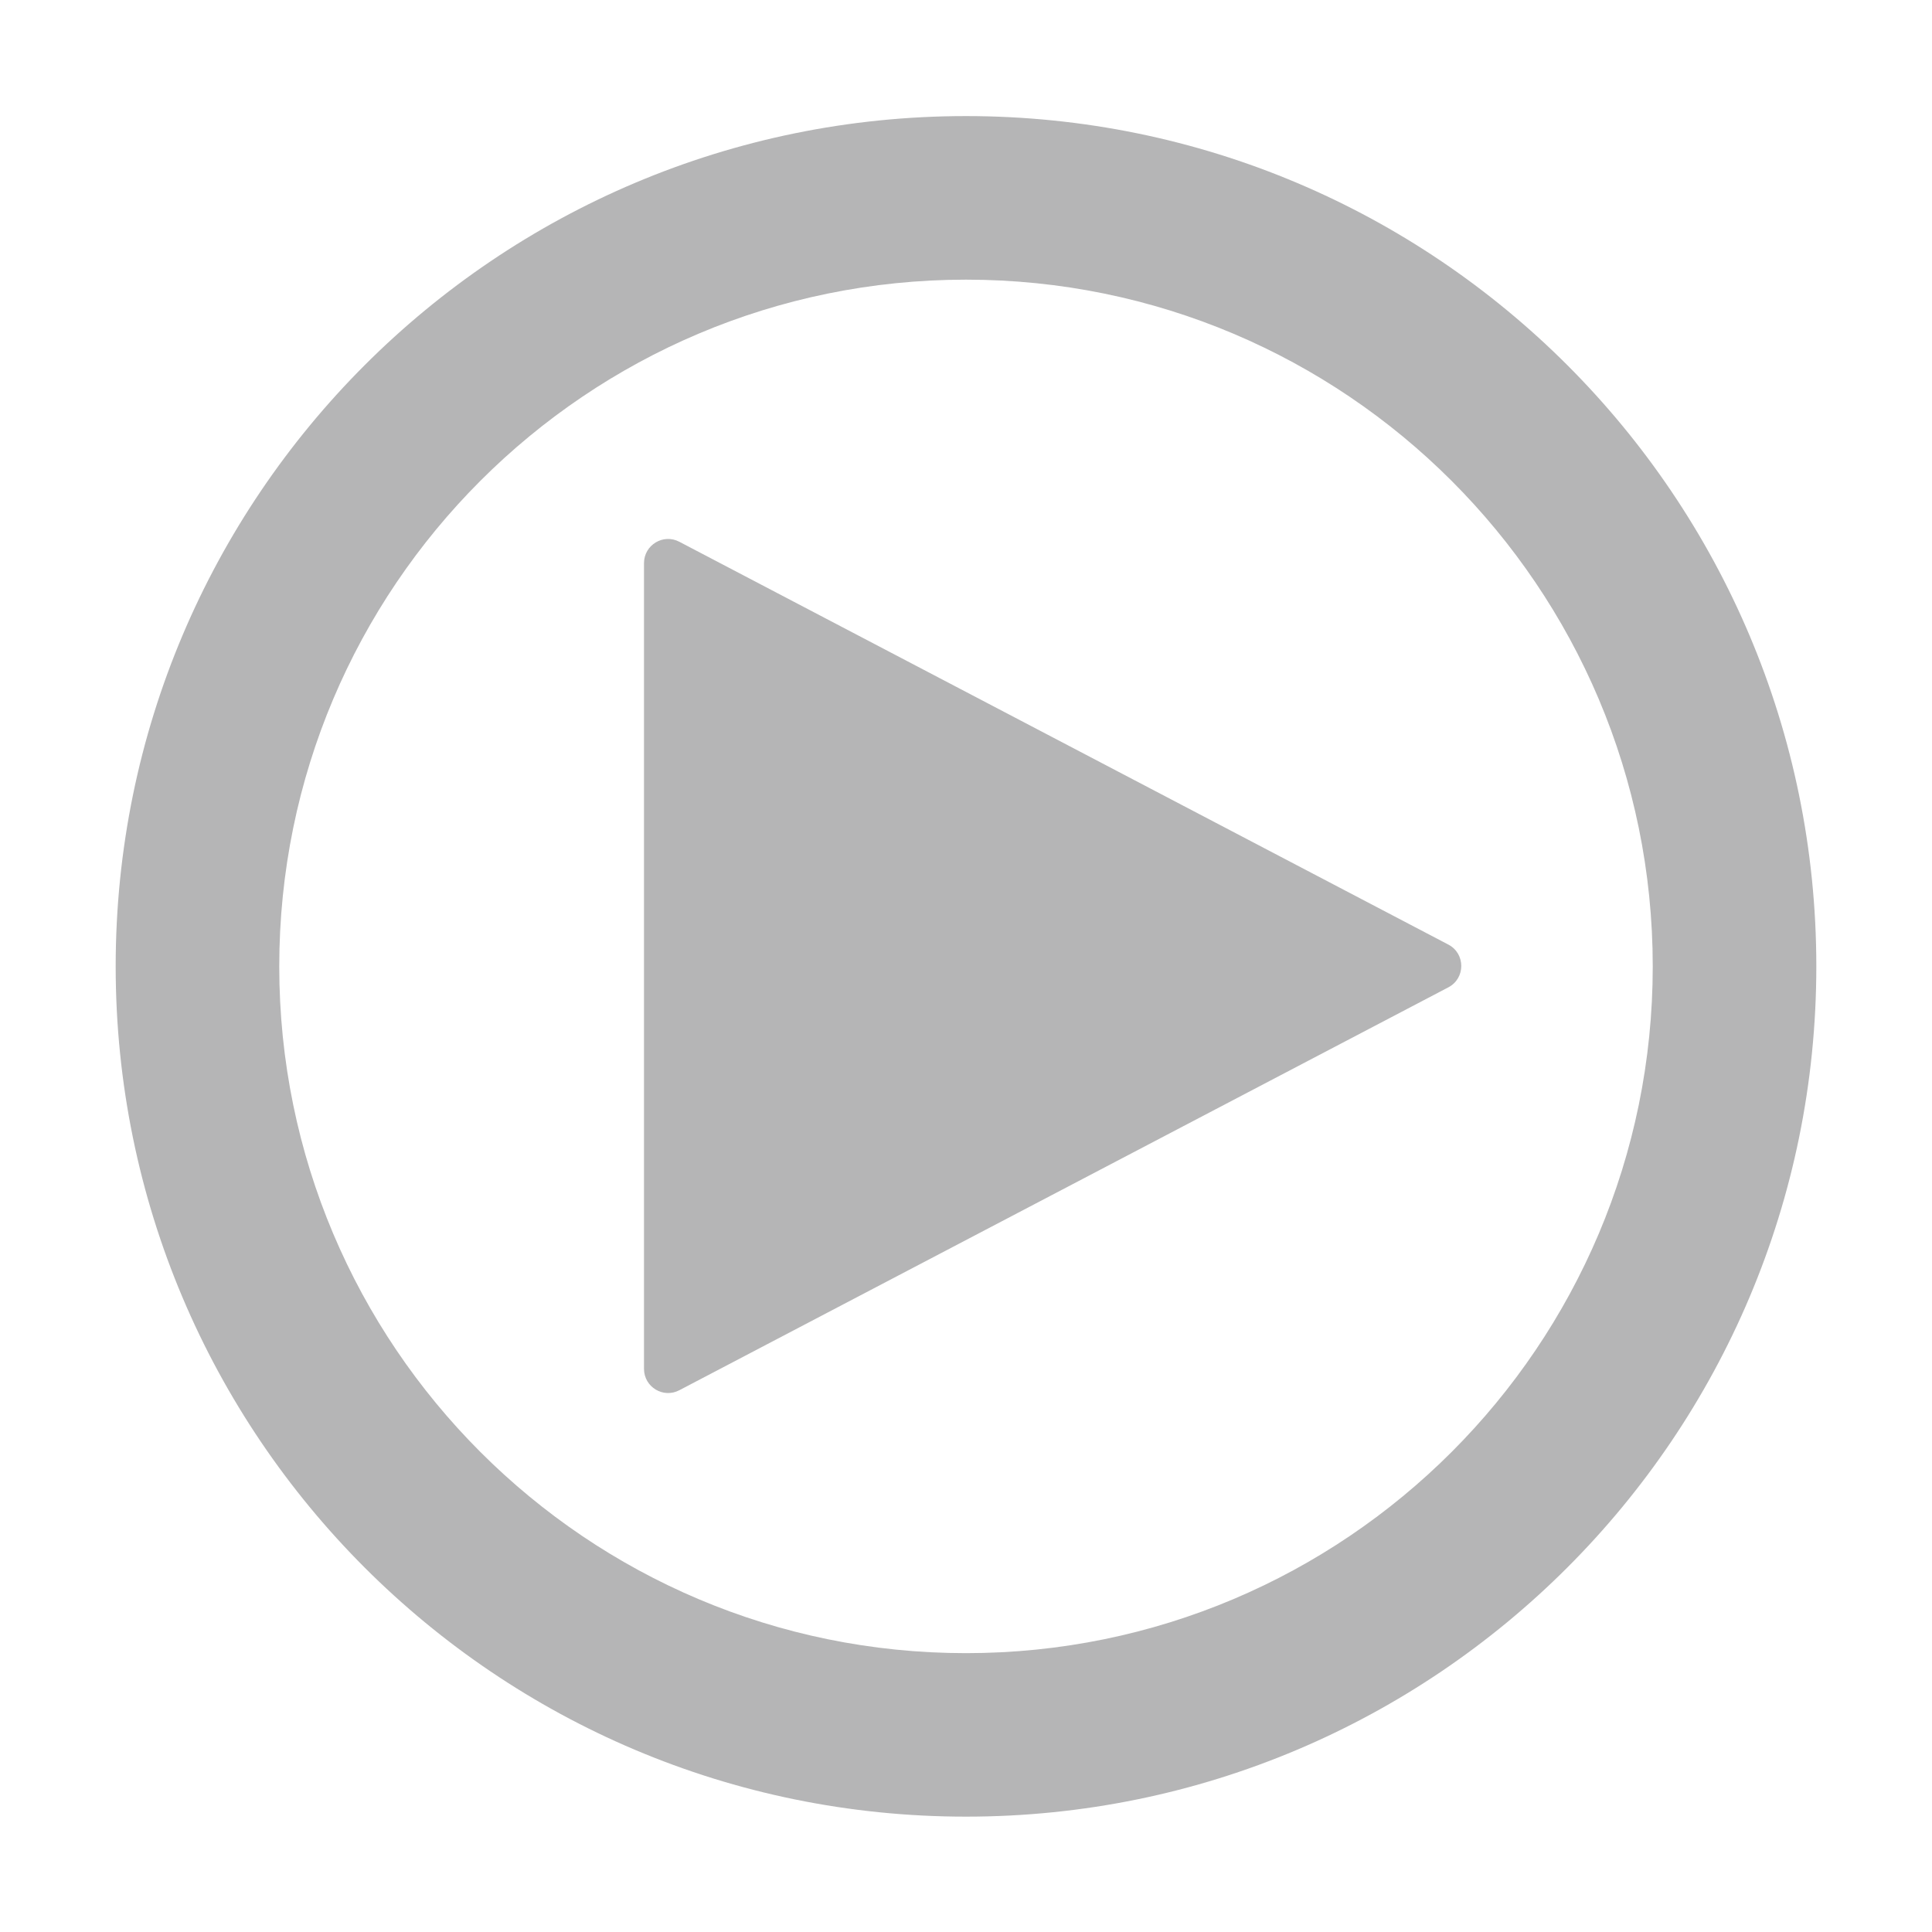 <?xml version="1.0" encoding="iso-8859-1"?>
<!-- Generator: Adobe Illustrator 18.0.0, SVG Export Plug-In . SVG Version: 6.00 Build 0)  -->
<!DOCTYPE svg PUBLIC "-//W3C//DTD SVG 1.1//EN" "http://www.w3.org/Graphics/SVG/1.1/DTD/svg11.dtd">
<svg version="1.1" id="&#x56FE;&#x5C42;_1" xmlns="http://www.w3.org/2000/svg" xmlns:xlink="http://www.w3.org/1999/xlink" x="0px"
	 y="0px" viewBox="0 0 24 24" enable-background="new 0 0 24 24" xml:space="preserve">
<g>
	<path fill="#B5B5B6" d="M12,1.442c-5.834,0-10.563,4.729-10.563,10.563S6.166,22.567,12,22.567s10.563-4.729,10.563-10.563
		S17.834,1.442,12,1.442z M12,20.536c-4.712,0-8.531-3.82-8.531-8.531c0-4.712,3.82-8.531,8.531-8.531s8.531,3.82,8.531,8.531
		C20.531,16.716,16.712,20.536,12,20.536z"/>
	<path fill="#B5B5B6" d="M8,17.004V6.996C8,6.77,8.239,6.625,8.439,6.73l9.553,5.004c0.214,0.112,0.214,0.419,0,0.531L8.439,17.27
		C8.239,17.375,8,17.23,8,17.004z"/>
</g>
</svg>
